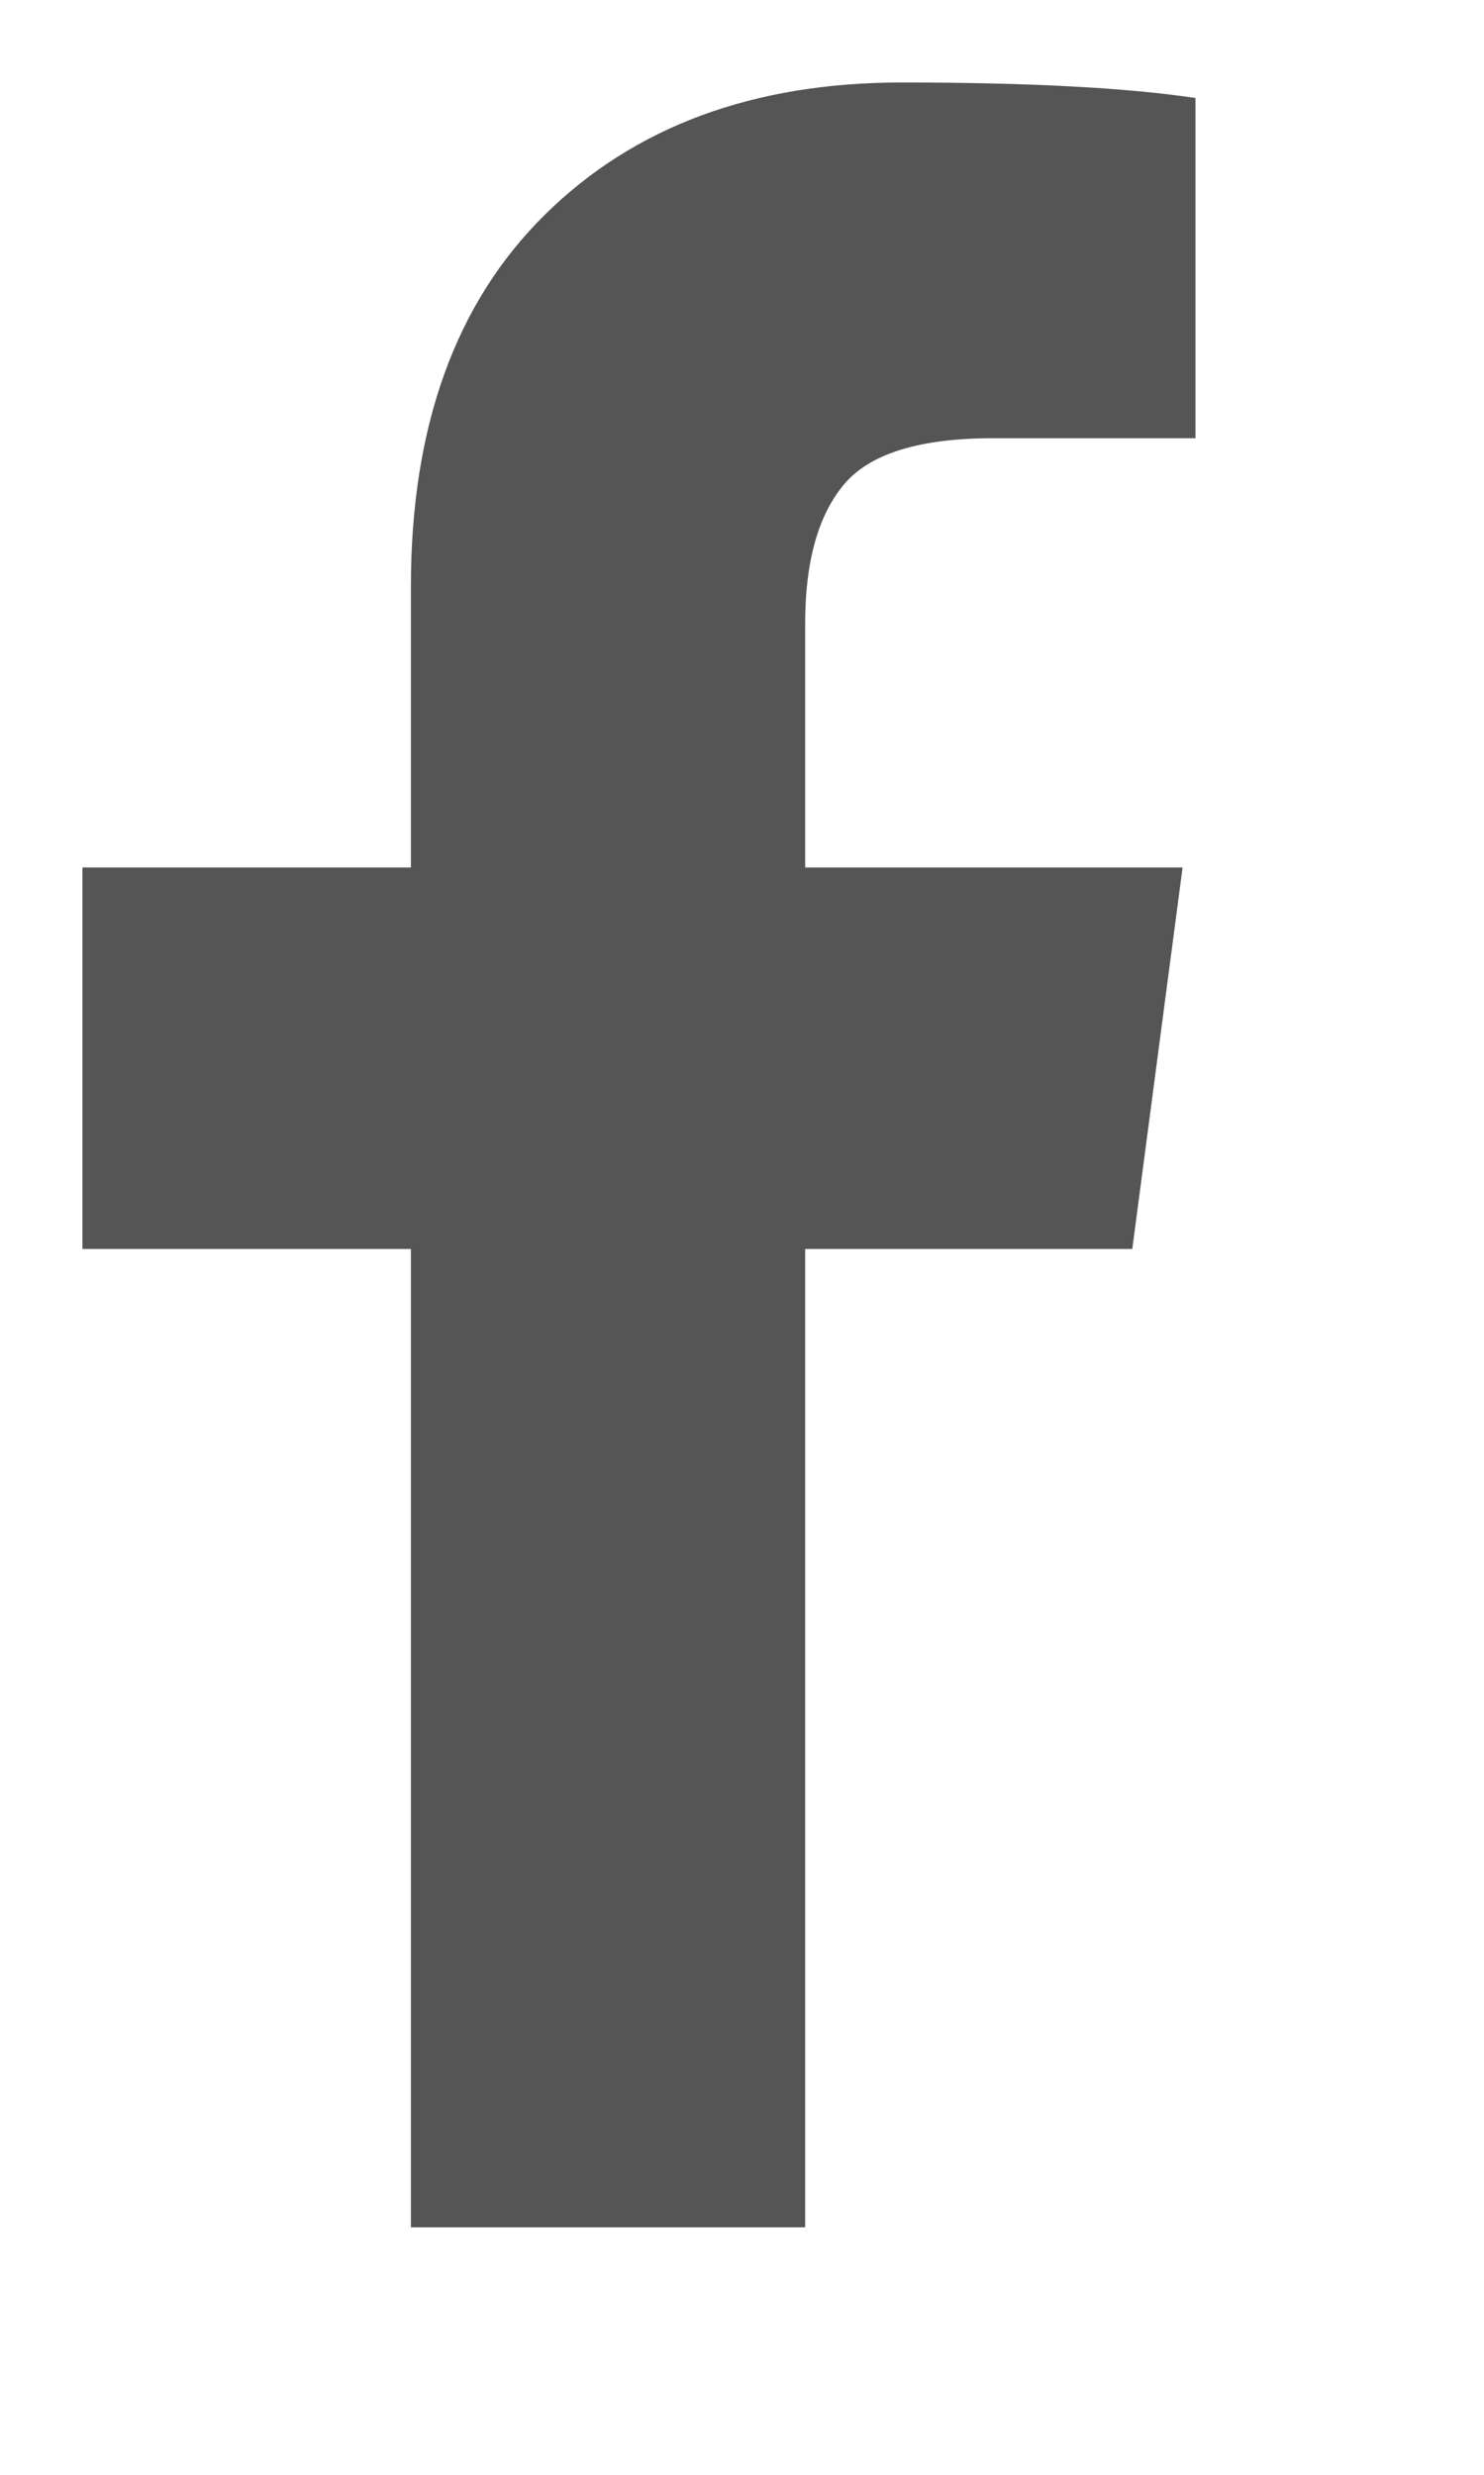 <svg width="9" height="15" viewBox="0 0 9 15" fill="none" xmlns="http://www.w3.org/2000/svg">
<g clip-path="url(#clip0_1_331)">
<path d="M7.25 0.594V2.656H6.023C5.576 2.656 5.273 2.75 5.117 2.938C4.961 3.125 4.883 3.406 4.883 3.781V5.258H7.172L6.867 7.57H4.883V13.5H2.492V7.57H0.5V5.258H2.492V3.555C2.492 2.586 2.763 1.835 3.305 1.301C3.846 0.767 4.568 0.5 5.469 0.5C6.234 0.5 6.828 0.531 7.25 0.594Z" fill="#555555"/>
</g>
<defs>
<clipPath id="clip0_1_331">
<rect width="8" height="14" fill="white" transform="matrix(1 0 0 -1 0.5 14.5)"/>
</clipPath>
</defs>
</svg>
